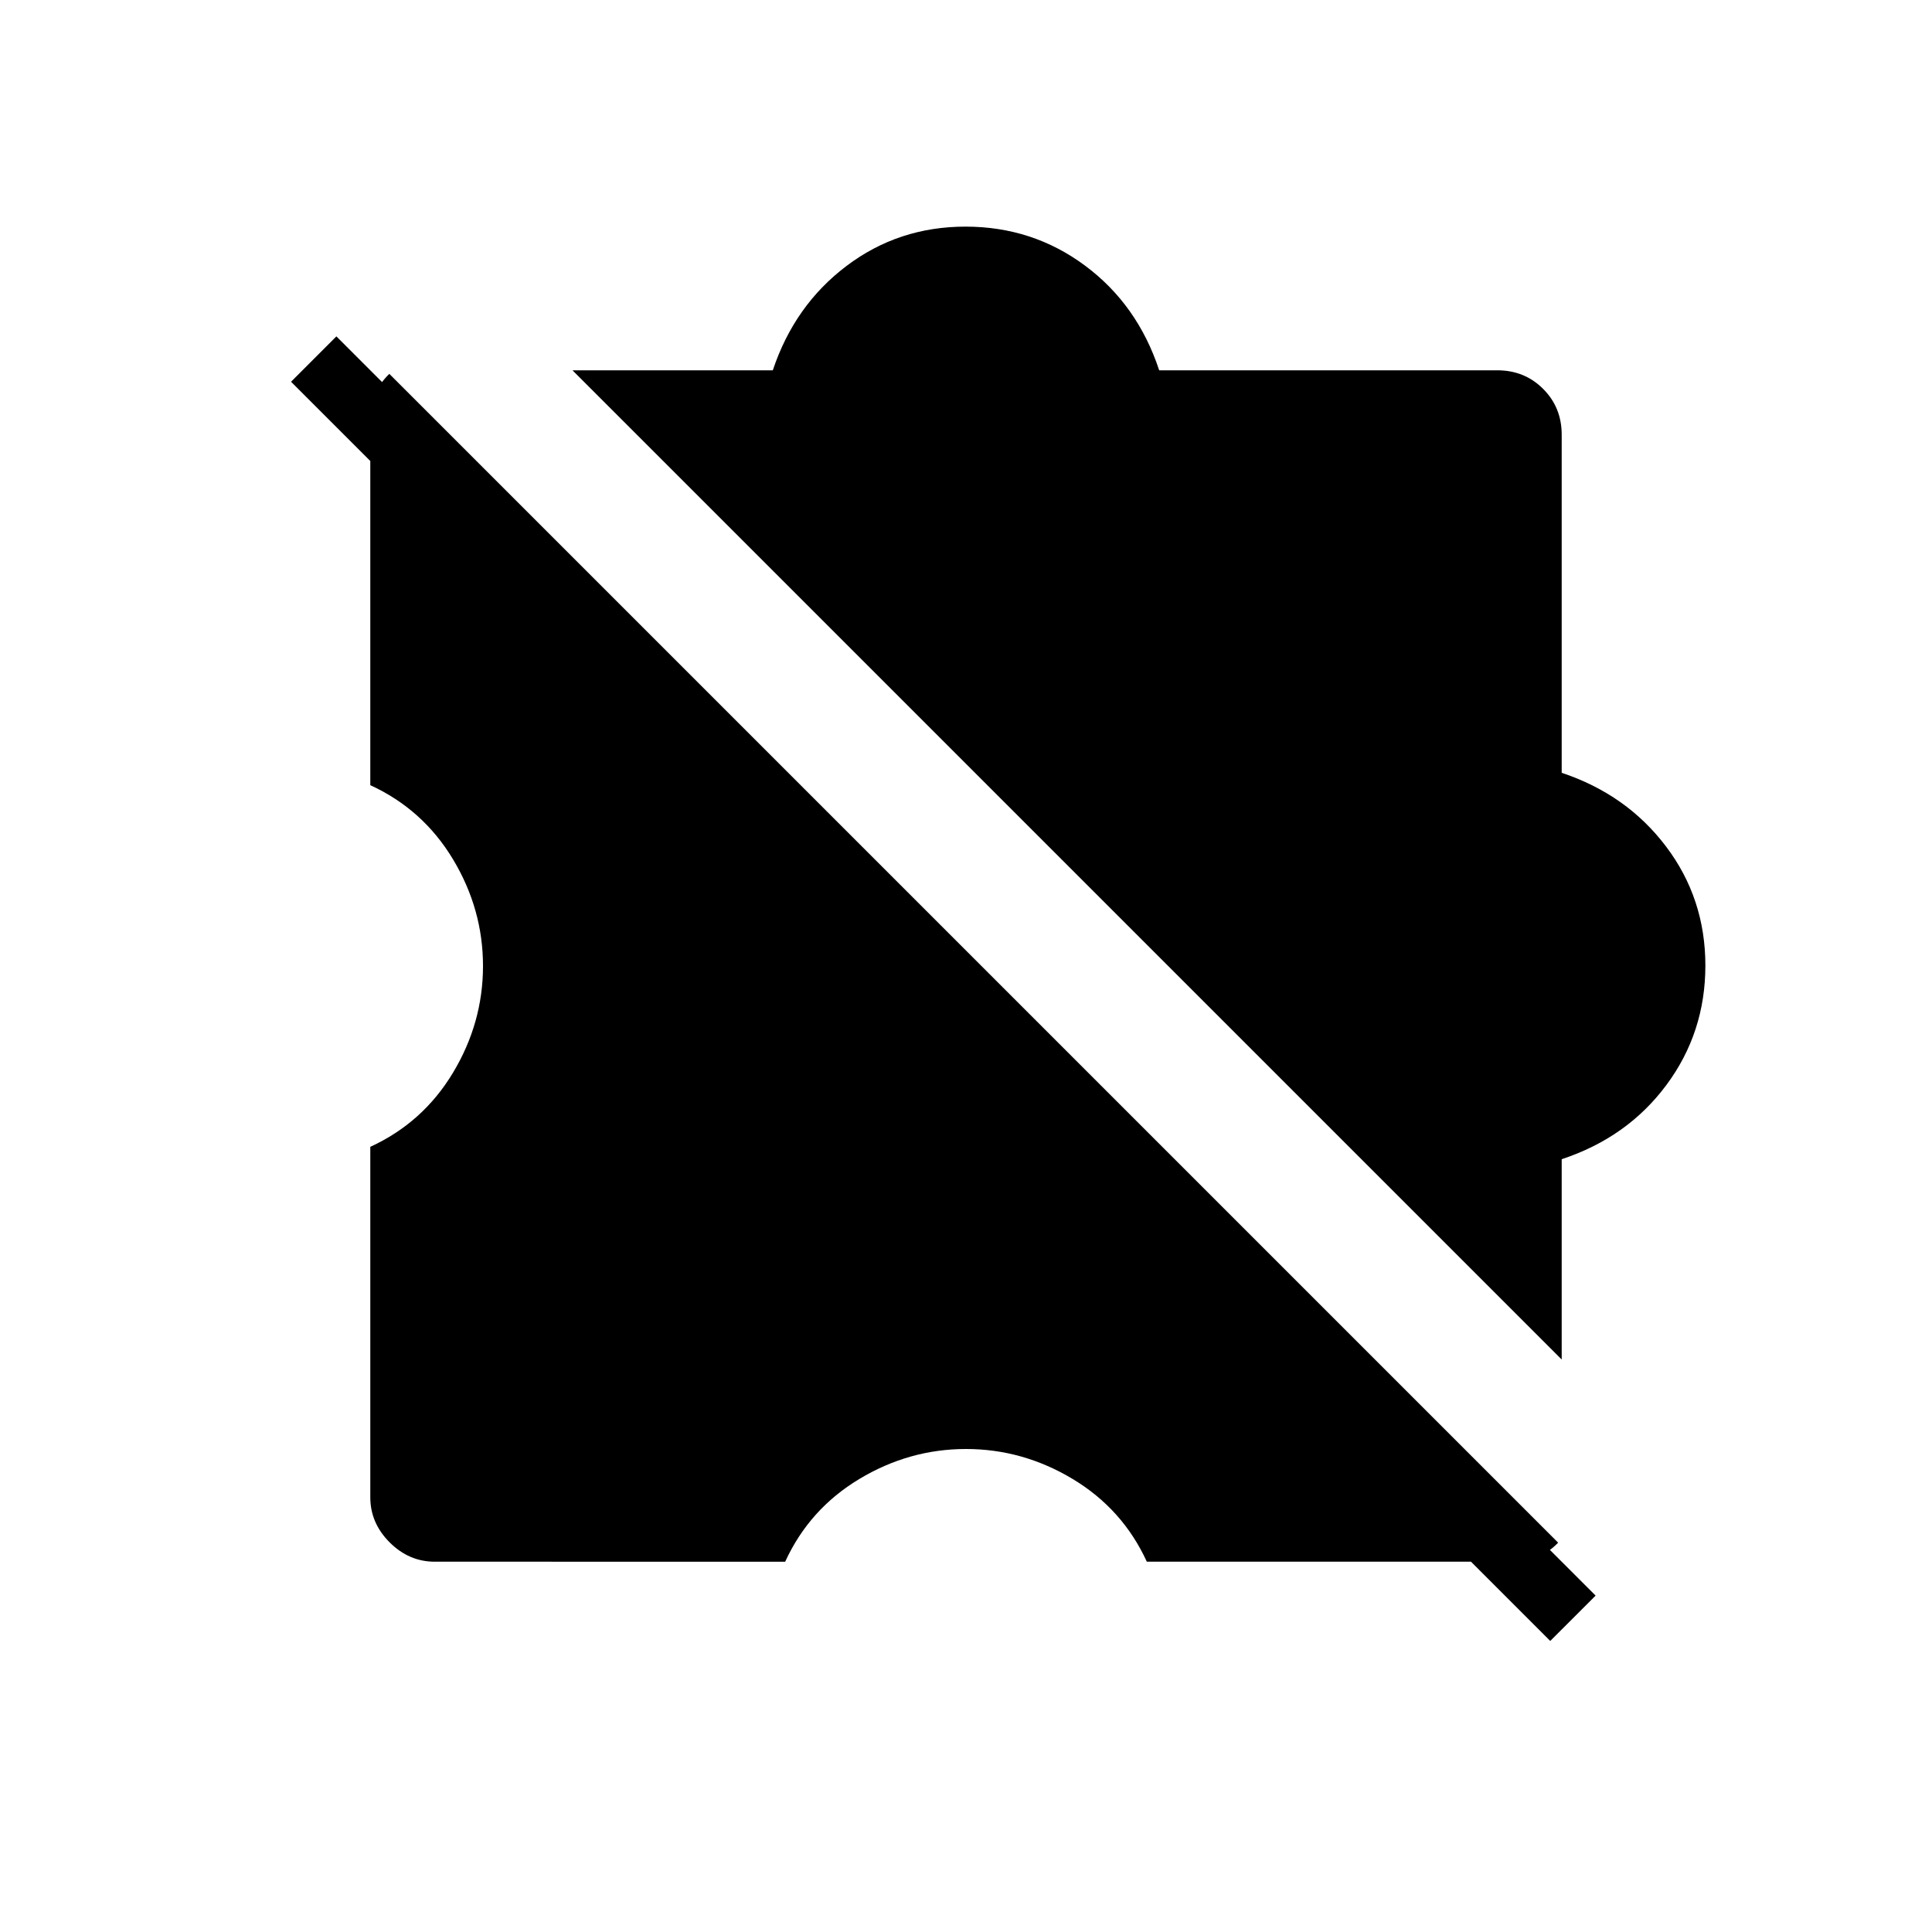 <svg xmlns="http://www.w3.org/2000/svg" height="20" viewBox="0 -960 960 960" width="20"><path d="M216-184q-12.78 0-22.39-9.61Q184-203.22 184-216v-174.15q26.15-12 41.08-36.81Q240-451.77 240-480t-14.92-53.04q-14.93-24.81-41.08-36.81v-181.84q0-6.75 2.4-12.42 2.4-5.66 7.06-10.12l580.77 580.77q-4.46 4.66-10.12 7.06-5.67 2.4-12.42 2.4H569.85q-12-26.15-36.81-41.08Q508.23-240 480-240t-53.04 14.92q-24.81 14.93-36.81 41.08H216Zm560-100.46L284.46-776H384q10.77-32.31 36.62-51.85 25.85-19.54 59.15-19.54 33.31 0 59.38 19.38Q565.23-808.63 576-776h168q13.55 0 22.77 9.23Q776-757.55 776-744v168q32.31 10.77 51.85 36.62 19.54 25.85 19.54 59.15 0 33.31-19.38 59.38Q808.63-394.77 776-384v99.54Zm-5.69 139.84L144.62-770.31l22.53-22.54 625.7 625.7-22.54 22.53Z"/></svg>